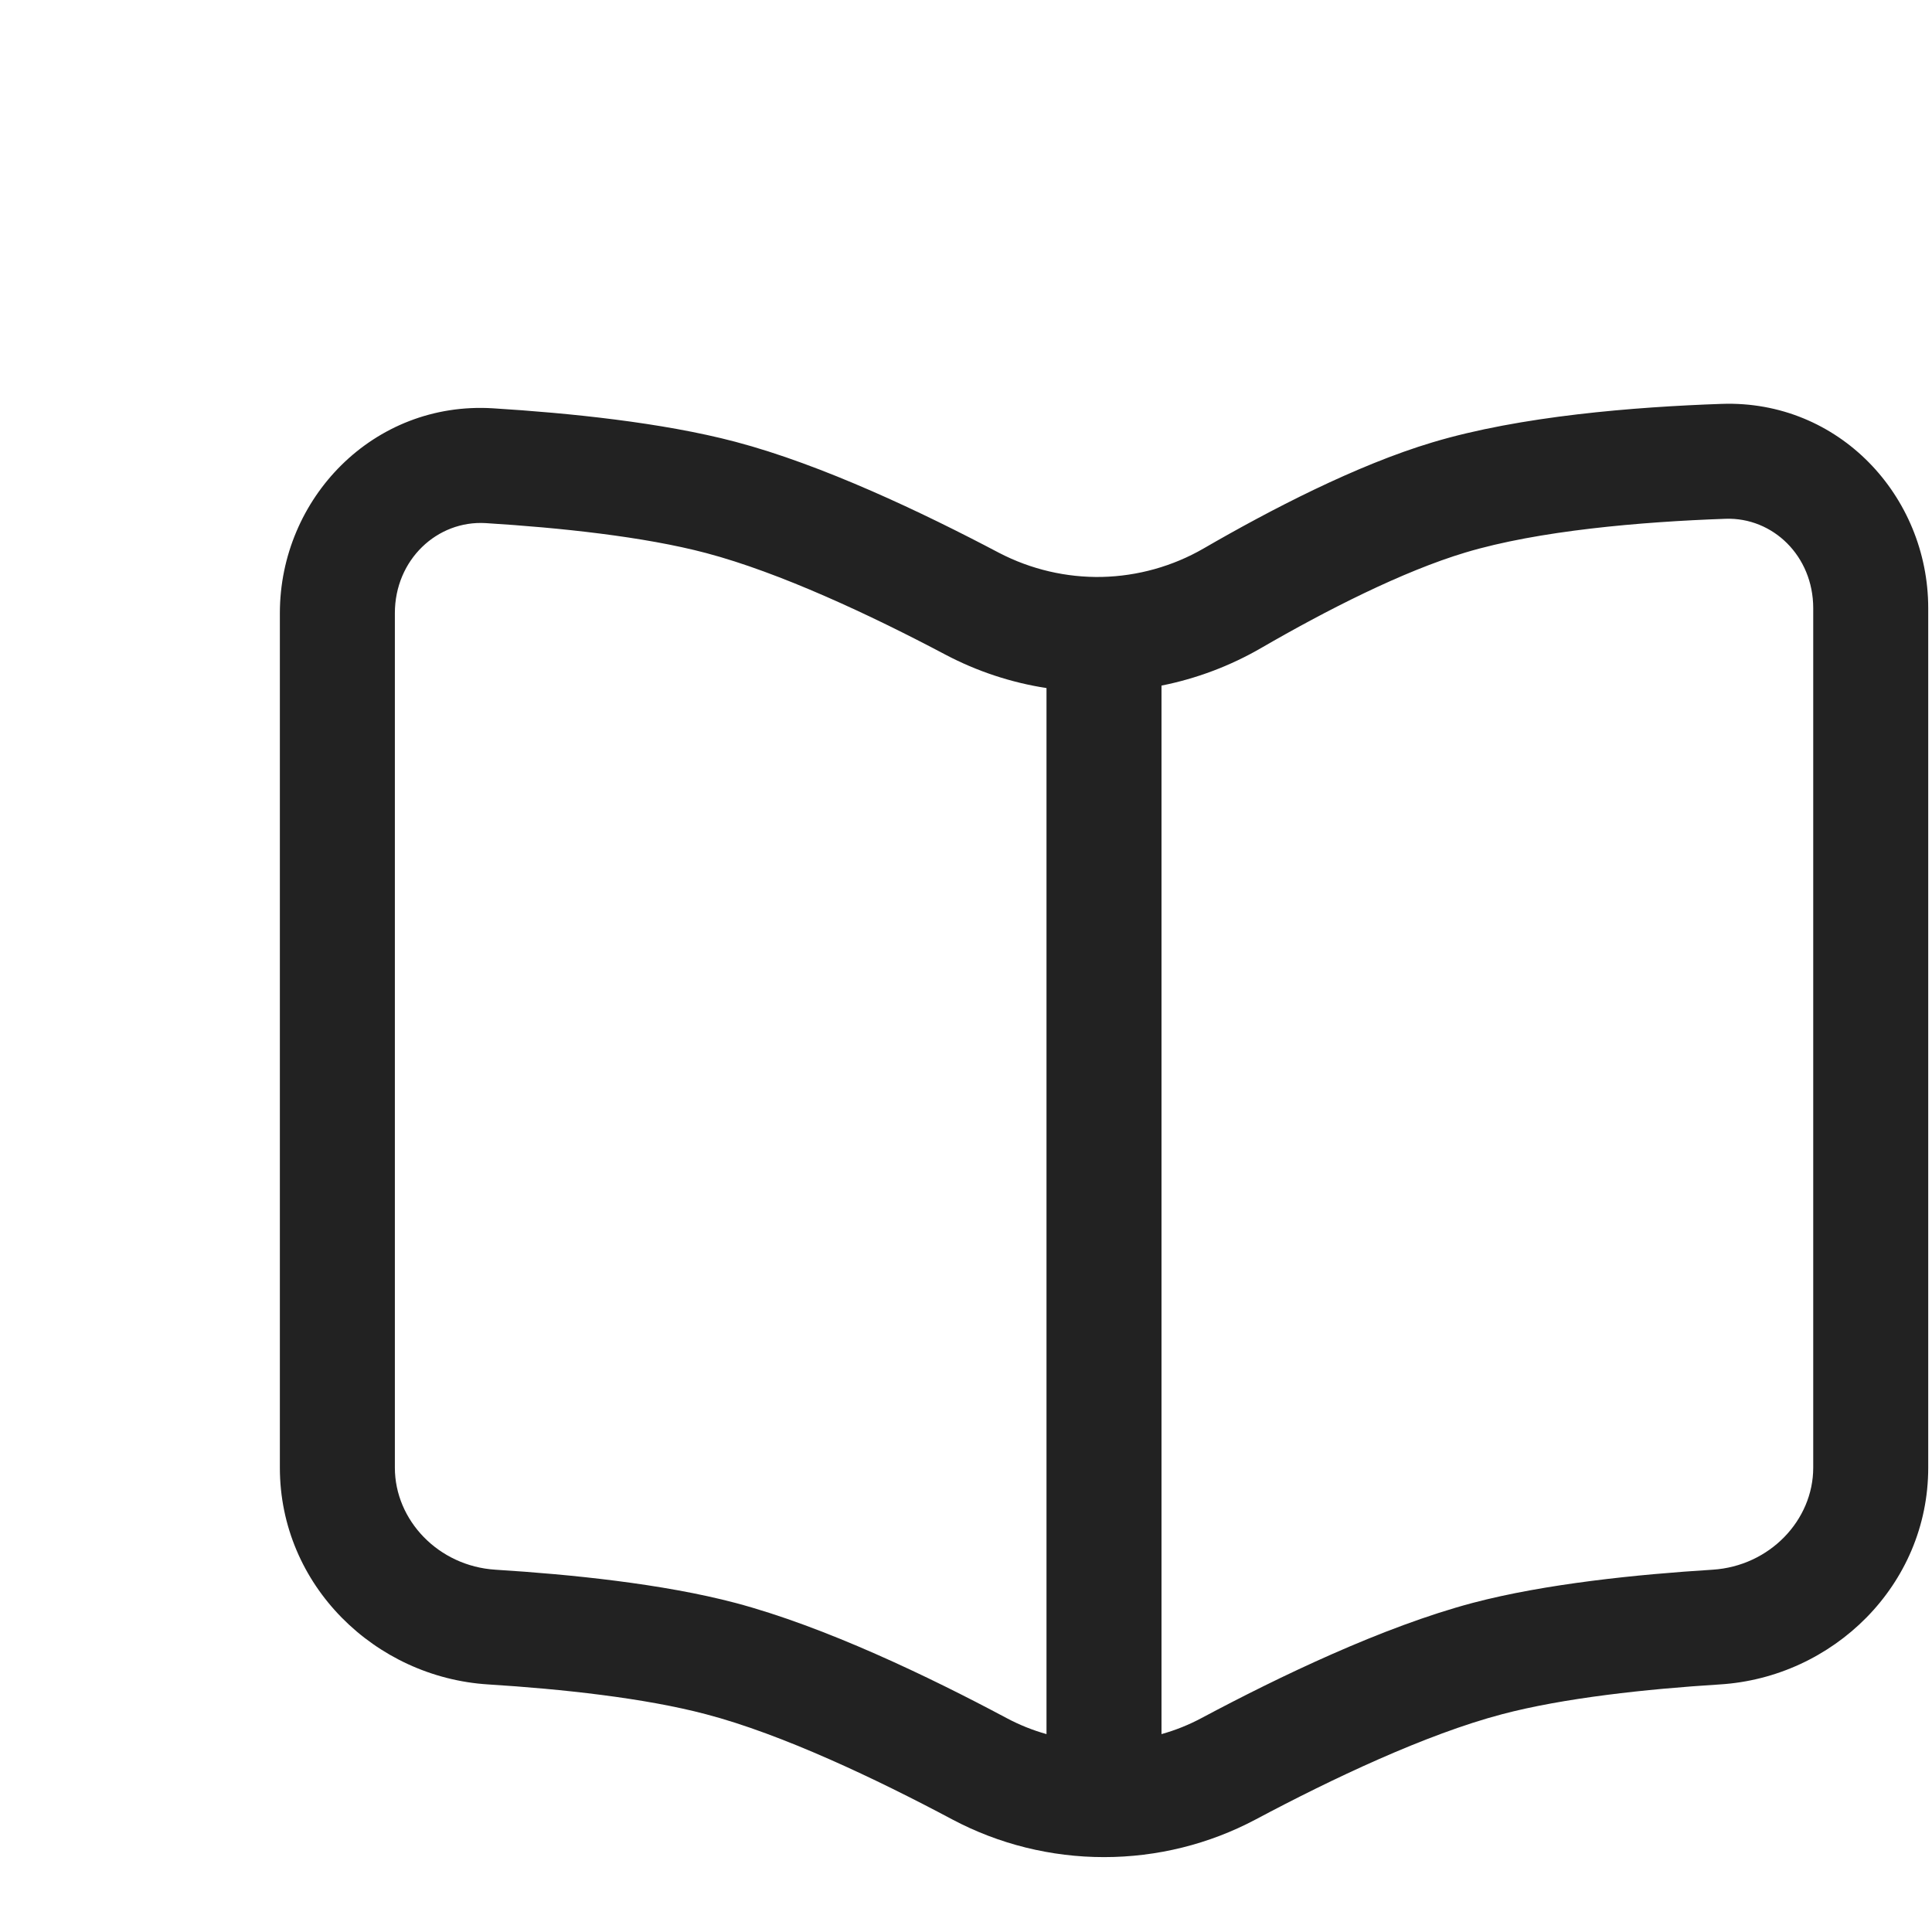 <svg width="21" height="21" viewBox="0 0 21 21" fill="none" xmlns="http://www.w3.org/2000/svg">
<g filter="url(#filter0_d_2042_1811)">
<path fill-rule="evenodd" clip-rule="evenodd" d="M18.959 4.611C18.959 3.392 17.988 2.346 16.714 2.39C15.764 2.423 14.525 2.522 13.571 2.808C12.742 3.056 11.809 3.541 11.082 3.962C10.746 4.156 10.366 4.262 9.978 4.271C9.59 4.279 9.206 4.189 8.861 4.01C8.031 3.572 6.94 3.052 5.993 2.802C5.193 2.591 4.179 2.489 3.357 2.438C2.059 2.359 1.042 3.417 1.042 4.665V13.953C1.042 15.233 2.079 16.233 3.307 16.309C4.106 16.359 5.005 16.456 5.674 16.633C6.501 16.85 7.524 17.336 8.35 17.776C8.858 18.046 9.425 18.186 10 18.186C10.576 18.186 11.142 18.046 11.65 17.776C12.476 17.336 13.499 16.851 14.326 16.633C14.995 16.456 15.895 16.359 16.694 16.309C17.922 16.233 18.959 15.233 18.959 13.953V4.611ZM16.757 3.639C17.27 3.622 17.709 4.043 17.709 4.611V13.953C17.709 14.524 17.235 15.023 16.615 15.062C15.799 15.113 14.8 15.214 14.007 15.423C13.032 15.682 11.903 16.225 11.063 16.673C10.923 16.748 10.776 16.807 10.625 16.849V5.452C11.002 5.377 11.369 5.24 11.709 5.043C12.417 4.633 13.246 4.21 13.93 4.005C14.721 3.768 15.825 3.672 16.757 3.639ZM9.375 5.479C8.992 5.42 8.62 5.297 8.277 5.116C7.463 4.685 6.476 4.223 5.674 4.011C4.997 3.832 4.085 3.736 3.28 3.686C2.752 3.654 2.292 4.084 2.292 4.665V13.953C2.292 14.524 2.765 15.023 3.385 15.062C4.202 15.113 5.201 15.214 5.994 15.423C6.969 15.682 8.098 16.225 8.938 16.673C9.078 16.748 9.225 16.807 9.375 16.849V5.479Z" fill="#222222"/>
</g>
<defs>
<filter id="filter0_d_2042_1811" x="1.042" y="2.389" width="19.917" height="17.799" filterUnits="userSpaceOnUse" color-interpolation-filters="sRGB">
<feFlood flood-opacity="0" result="BackgroundImageFix"/>
<feColorMatrix in="SourceAlpha" type="matrix" values="0 0 0 0 0 0 0 0 0 0 0 0 0 0 0 0 0 0 127 0" result="hardAlpha"/>
<feOffset dx="2" dy="2"/>
<feComposite in2="hardAlpha" operator="out"/>
<feColorMatrix type="matrix" values="0 0 0 0 1 0 0 0 0 0.831 0 0 0 0 0.227 0 0 0 1 0"/>
<feBlend mode="normal" in2="BackgroundImageFix" result="effect1_dropShadow_2042_1811"/>
<feBlend mode="normal" in="SourceGraphic" in2="effect1_dropShadow_2042_1811" result="shape"/>
</filter>
</defs>
</svg>
